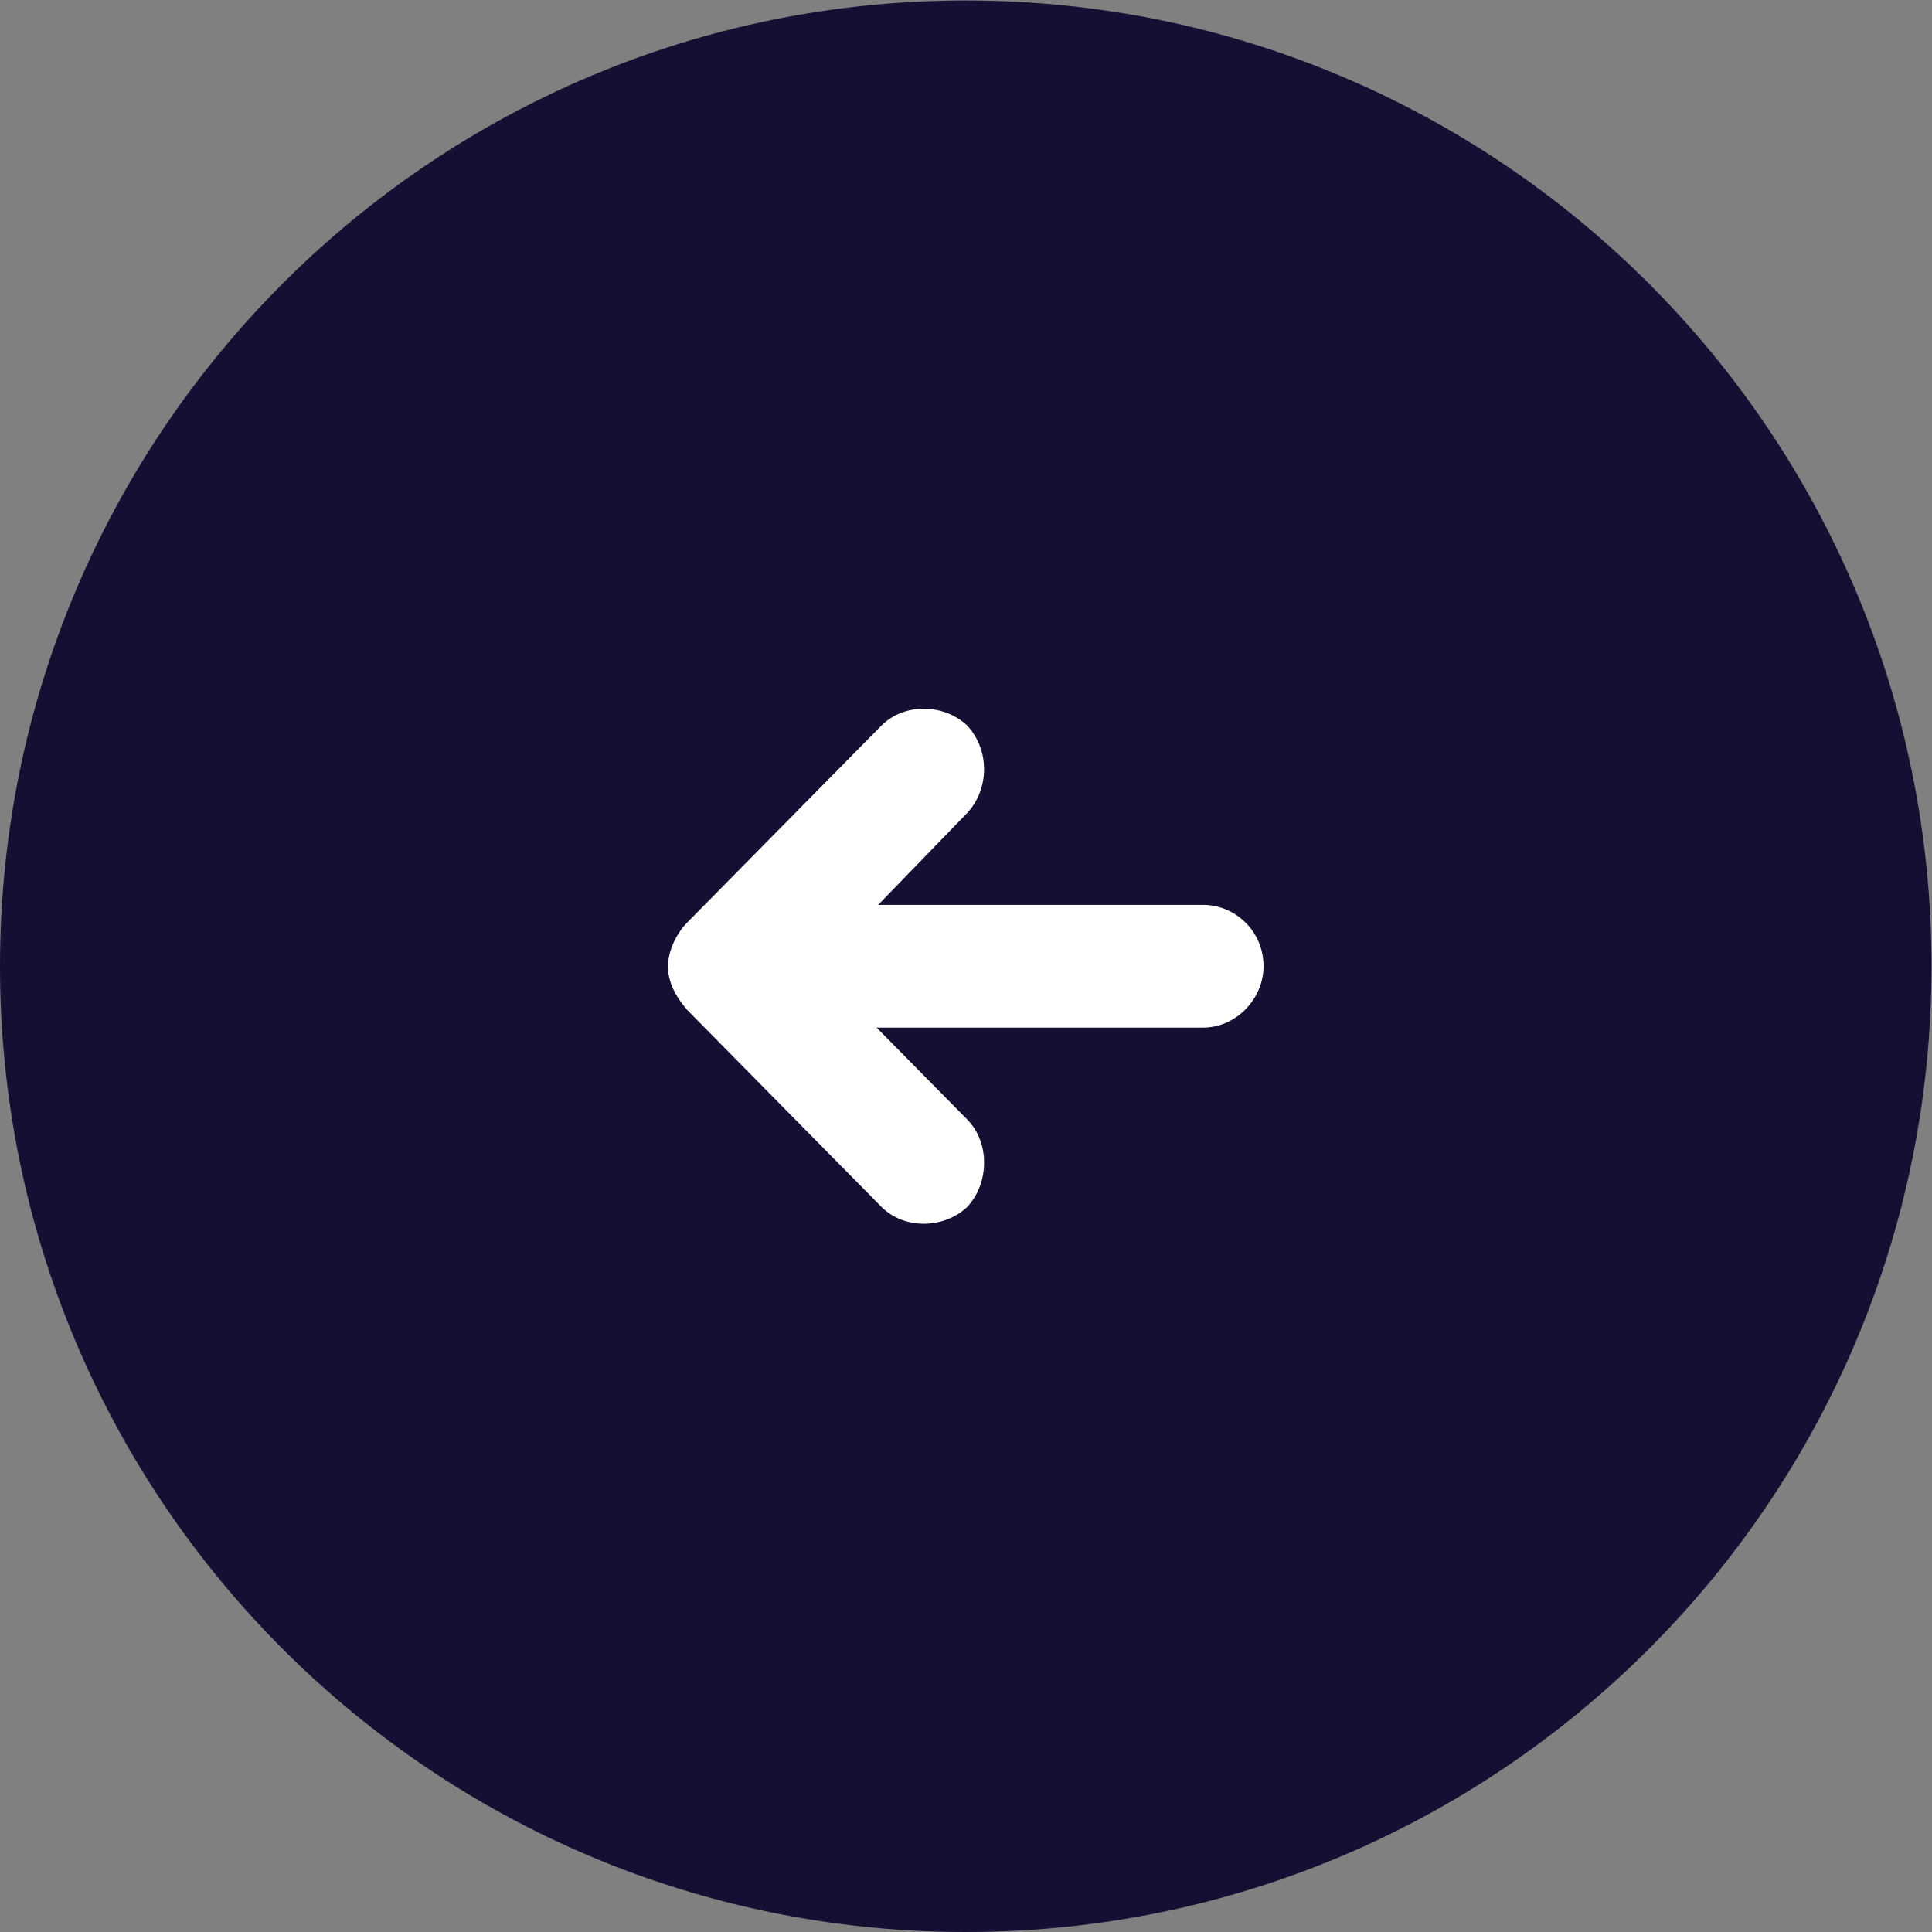 <?xml version="1.0" encoding="UTF-8" standalone="no"?>
<svg
   xmlns:dc="http://purl.org/dc/elements/1.1/"
   xmlns:cc="http://creativecommons.org/ns#"
   xmlns:rdf="http://www.w3.org/1999/02/22-rdf-syntax-ns#"
   xmlns:svg="http://www.w3.org/2000/svg"
   xmlns="http://www.w3.org/2000/svg"
   viewBox="0 0 80 80"
   height="80"
   width="80"
   xml:space="preserve"
   id="svg2"
   version="1.1"><rect x="0" y="0" width="80" height="80" fill="#808080" stroke="none"/><defs
     id="defs6"><clipPath
       id="clipPath20"
       clipPathUnits="userSpaceOnUse"><path
         style="clip-rule:evenodd"
         id="path18"
         d="M 30,0 C 46.569,0 60,13.431 60,30 60,46.569 46.569,60 30,60 13.431,60 0,46.569 0,30 0,13.431 13.431,0 30,0 Z" /></clipPath><clipPath
       id="clipPath26"
       clipPathUnits="userSpaceOnUse"><path
         id="path24"
         d="M -140,-1927 H 1300 V 1306 H -140 Z" /></clipPath><clipPath
       id="clipPath36"
       clipPathUnits="userSpaceOnUse"><path
         id="path34"
         d="m 21.344,28.646 6.035,-6.119 c 0.693,-0.702 1.929,-0.702 2.671,0 0.693,0.752 0.693,2.006 0,2.708 l -2.82,2.859 h 10.14 c 1.039,0 1.88,0.903 1.88,1.906 0,1.103 -0.89,1.906 -1.88,1.906 H 27.279 l 2.77,2.859 c 0.693,0.752 0.693,1.956 0,2.708 -0.742,0.702 -1.979,0.702 -2.671,0 L 21.344,31.354 C 20.997,31.003 20.75,30.451 20.75,30 c 0,-0.502 0.247,-0.953 0.594,-1.354 z" /></clipPath><clipPath
       id="clipPath42"
       clipPathUnits="userSpaceOnUse"><path
         id="path40"
         d="M -140,-1927 H 1300 V 1306 H -140 Z" /></clipPath></defs><g
     transform="matrix(1.333,0,0,-1.333,0,80)"
     id="g10"><g
       id="g12" /><g
       id="g14"><g
         clip-path="url(#clipPath20)"
         id="g16"><g
           clip-path="url(#clipPath26)"
           id="g22"><path
             id="path28"
             style="fill:#141033;fill-opacity:1;fill-rule:nonzero;stroke:none"
             d="M -5,65 H 65 V -5 H -5 Z" /></g></g></g><g
       id="g30"><g
         clip-path="url(#clipPath36)"
         id="g32"><g
           clip-path="url(#clipPath42)"
           id="g38"><path
             id="path44"
             style="fill:#ffffff;fill-opacity:1;fill-rule:nonzero;stroke:none"
             d="m 15.75,17 h 28.5 v 26 h -28.5 z" /></g></g></g></g></svg>
